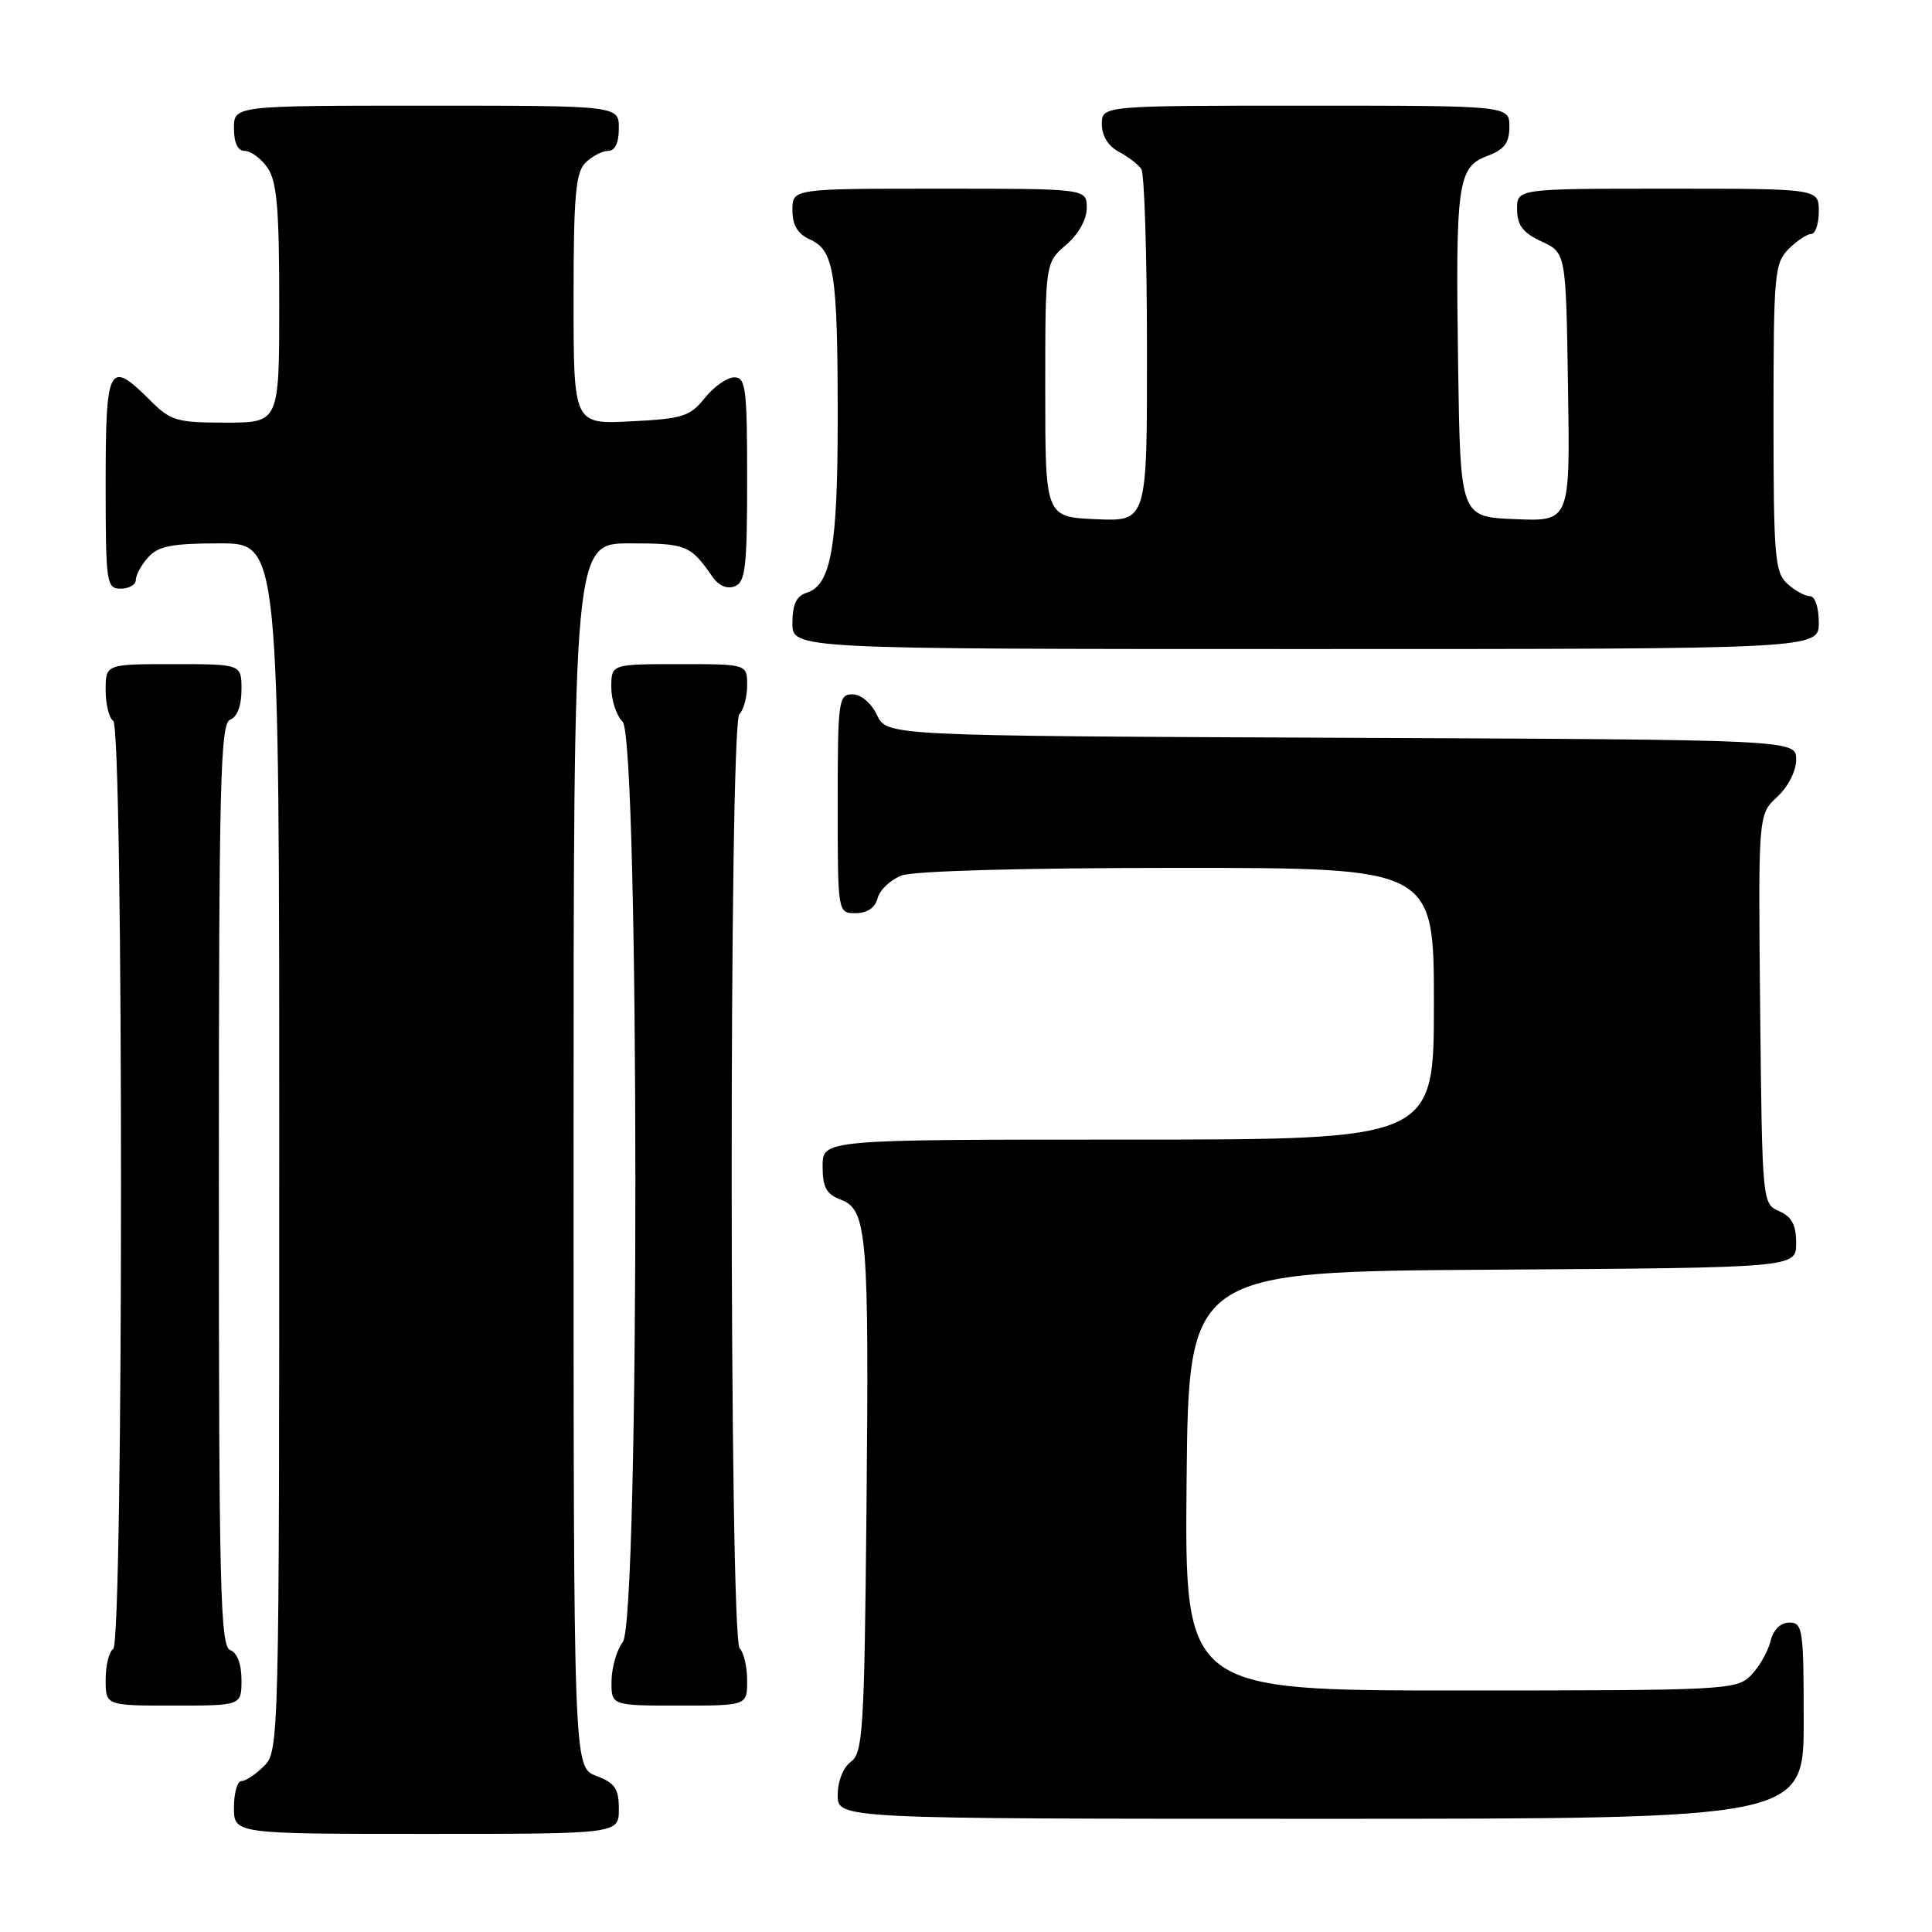 <?xml version="1.0" encoding="UTF-8" standalone="no"?>
<!DOCTYPE svg PUBLIC "-//W3C//DTD SVG 1.1//EN" "http://www.w3.org/Graphics/SVG/1.1/DTD/svg11.dtd" >
<svg xmlns="http://www.w3.org/2000/svg" xmlns:xlink="http://www.w3.org/1999/xlink" version="1.1" viewBox="0 0 256 256">
 <g >
 <path fill="currentColor"
d=" M 82.00 239.72 C 82.00 236.99 81.49 236.25 79.00 235.31 C 76.00 234.17 76.00 234.17 76.00 153.09 C 76.00 72.00 76.00 72.00 83.46 72.00 C 90.94 72.00 91.50 72.23 94.39 76.41 C 95.21 77.60 96.33 78.09 97.36 77.69 C 98.77 77.15 99.00 75.17 99.00 63.53 C 99.00 51.42 98.82 50.00 97.29 50.00 C 96.35 50.00 94.60 51.23 93.40 52.72 C 91.44 55.18 90.48 55.49 83.61 55.83 C 76.00 56.22 76.00 56.22 76.00 39.68 C 76.00 25.98 76.27 22.87 77.57 21.57 C 78.44 20.71 79.79 20.00 80.57 20.00 C 81.49 20.00 82.00 18.93 82.00 17.00 C 82.00 14.00 82.00 14.00 56.50 14.00 C 31.00 14.00 31.00 14.00 31.00 17.00 C 31.00 18.95 31.51 20.00 32.44 20.00 C 33.24 20.00 34.59 21.00 35.44 22.22 C 36.69 24.01 37.00 27.56 37.00 40.22 C 37.00 56.00 37.00 56.00 29.92 56.00 C 23.39 56.00 22.61 55.77 19.85 53.00 C 14.43 47.58 14.00 48.38 14.00 64.00 C 14.00 77.33 14.10 78.00 16.00 78.00 C 17.10 78.00 18.00 77.47 18.00 76.83 C 18.00 76.18 18.74 74.83 19.65 73.83 C 20.99 72.35 22.82 72.00 29.15 72.00 C 37.00 72.00 37.00 72.00 37.00 152.00 C 37.00 230.67 36.97 232.03 35.00 234.00 C 33.90 235.10 32.55 236.00 32.00 236.00 C 31.45 236.00 31.00 237.57 31.00 239.50 C 31.00 243.00 31.00 243.00 56.50 243.00 C 82.00 243.00 82.00 243.00 82.00 239.72 Z  M 239.00 228.00 C 239.00 215.92 238.87 215.00 237.11 215.00 C 235.92 215.00 234.98 215.94 234.58 217.53 C 234.23 218.91 233.06 220.94 231.97 222.03 C 230.08 223.92 228.51 224.00 193.48 224.00 C 156.97 224.00 156.97 224.00 157.23 196.25 C 157.50 168.50 157.50 168.50 197.75 168.24 C 238.00 167.98 238.00 167.98 238.00 164.73 C 238.00 162.31 237.42 161.22 235.75 160.49 C 233.51 159.50 233.50 159.38 233.23 133.72 C 232.97 107.94 232.97 107.94 235.48 105.60 C 236.94 104.25 238.00 102.17 238.00 100.64 C 238.00 98.02 238.00 98.02 177.76 97.76 C 117.53 97.50 117.53 97.50 116.21 94.75 C 115.44 93.14 114.08 92.00 112.95 92.00 C 111.11 92.00 111.00 92.80 111.00 106.50 C 111.00 121.00 111.00 121.00 113.38 121.00 C 114.92 121.00 115.95 120.29 116.29 119.01 C 116.57 117.92 118.00 116.57 119.47 116.01 C 121.07 115.40 135.59 115.00 156.07 115.00 C 190.00 115.00 190.00 115.00 190.00 133.00 C 190.00 151.00 190.00 151.00 149.50 151.00 C 109.00 151.00 109.00 151.00 109.00 154.52 C 109.00 157.34 109.49 158.24 111.43 158.97 C 114.90 160.29 115.17 163.55 114.81 200.33 C 114.53 229.28 114.34 232.28 112.75 233.44 C 111.73 234.19 111.00 236.02 111.00 237.86 C 111.00 241.00 111.00 241.00 175.00 241.00 C 239.00 241.00 239.00 241.00 239.00 228.00 Z  M 32.00 222.61 C 32.00 220.51 31.43 218.99 30.50 218.64 C 29.19 218.14 29.00 210.36 29.00 157.00 C 29.00 103.64 29.19 95.86 30.50 95.36 C 31.43 95.01 32.00 93.49 32.00 91.39 C 32.00 88.00 32.00 88.00 23.00 88.00 C 14.00 88.00 14.00 88.00 14.00 91.44 C 14.00 93.33 14.45 95.16 15.00 95.50 C 16.38 96.35 16.38 217.65 15.00 218.50 C 14.45 218.84 14.00 220.67 14.00 222.56 C 14.00 226.00 14.00 226.00 23.00 226.00 C 32.00 226.00 32.00 226.00 32.00 222.61 Z  M 99.00 222.70 C 99.00 220.88 98.56 218.96 98.01 218.41 C 96.63 217.03 96.58 96.02 97.97 94.63 C 98.54 94.06 99.00 92.34 99.00 90.80 C 99.00 88.00 99.00 88.00 90.00 88.00 C 81.00 88.00 81.00 88.00 81.00 91.07 C 81.00 92.76 81.68 94.82 82.50 95.64 C 84.73 97.88 84.77 214.61 82.53 217.56 C 81.72 218.63 81.05 220.96 81.03 222.75 C 81.00 226.00 81.00 226.00 90.00 226.00 C 99.00 226.00 99.00 226.00 99.00 222.70 Z  M 241.00 82.50 C 241.00 80.49 240.50 79.00 239.83 79.00 C 239.18 79.00 237.83 78.26 236.83 77.35 C 235.17 75.84 235.00 73.78 235.00 55.35 C 235.00 36.33 235.13 34.87 237.00 33.00 C 238.10 31.90 239.45 31.00 240.00 31.00 C 240.55 31.00 241.00 29.65 241.00 28.00 C 241.00 25.00 241.00 25.00 221.00 25.00 C 201.00 25.00 201.00 25.00 201.02 27.75 C 201.04 29.86 201.79 30.85 204.27 32.00 C 207.50 33.50 207.50 33.50 207.77 51.29 C 208.05 69.09 208.05 69.09 200.77 68.79 C 193.50 68.50 193.50 68.50 193.21 48.50 C 192.85 24.21 193.14 22.15 197.07 20.67 C 199.34 19.81 200.00 18.94 200.00 16.78 C 200.00 14.00 200.00 14.00 173.00 14.00 C 146.00 14.00 146.00 14.00 146.00 16.46 C 146.00 18.00 146.85 19.37 148.25 20.11 C 149.49 20.77 150.83 21.79 151.23 22.40 C 151.64 23.00 151.98 33.76 151.98 46.30 C 152.00 69.09 152.00 69.09 145.25 68.80 C 138.50 68.50 138.50 68.50 138.50 51.66 C 138.50 34.82 138.50 34.82 141.25 32.46 C 142.91 31.03 144.00 29.09 144.00 27.55 C 144.00 25.00 144.00 25.00 124.50 25.00 C 105.00 25.00 105.00 25.00 105.00 27.84 C 105.00 29.85 105.69 30.99 107.36 31.75 C 110.54 33.20 111.00 36.19 111.00 55.48 C 111.00 72.51 110.11 77.51 106.92 78.53 C 105.52 78.97 105.00 80.06 105.00 82.57 C 105.00 86.00 105.00 86.00 173.00 86.00 C 241.00 86.00 241.00 86.00 241.00 82.50 Z "/>
</g>
</svg>